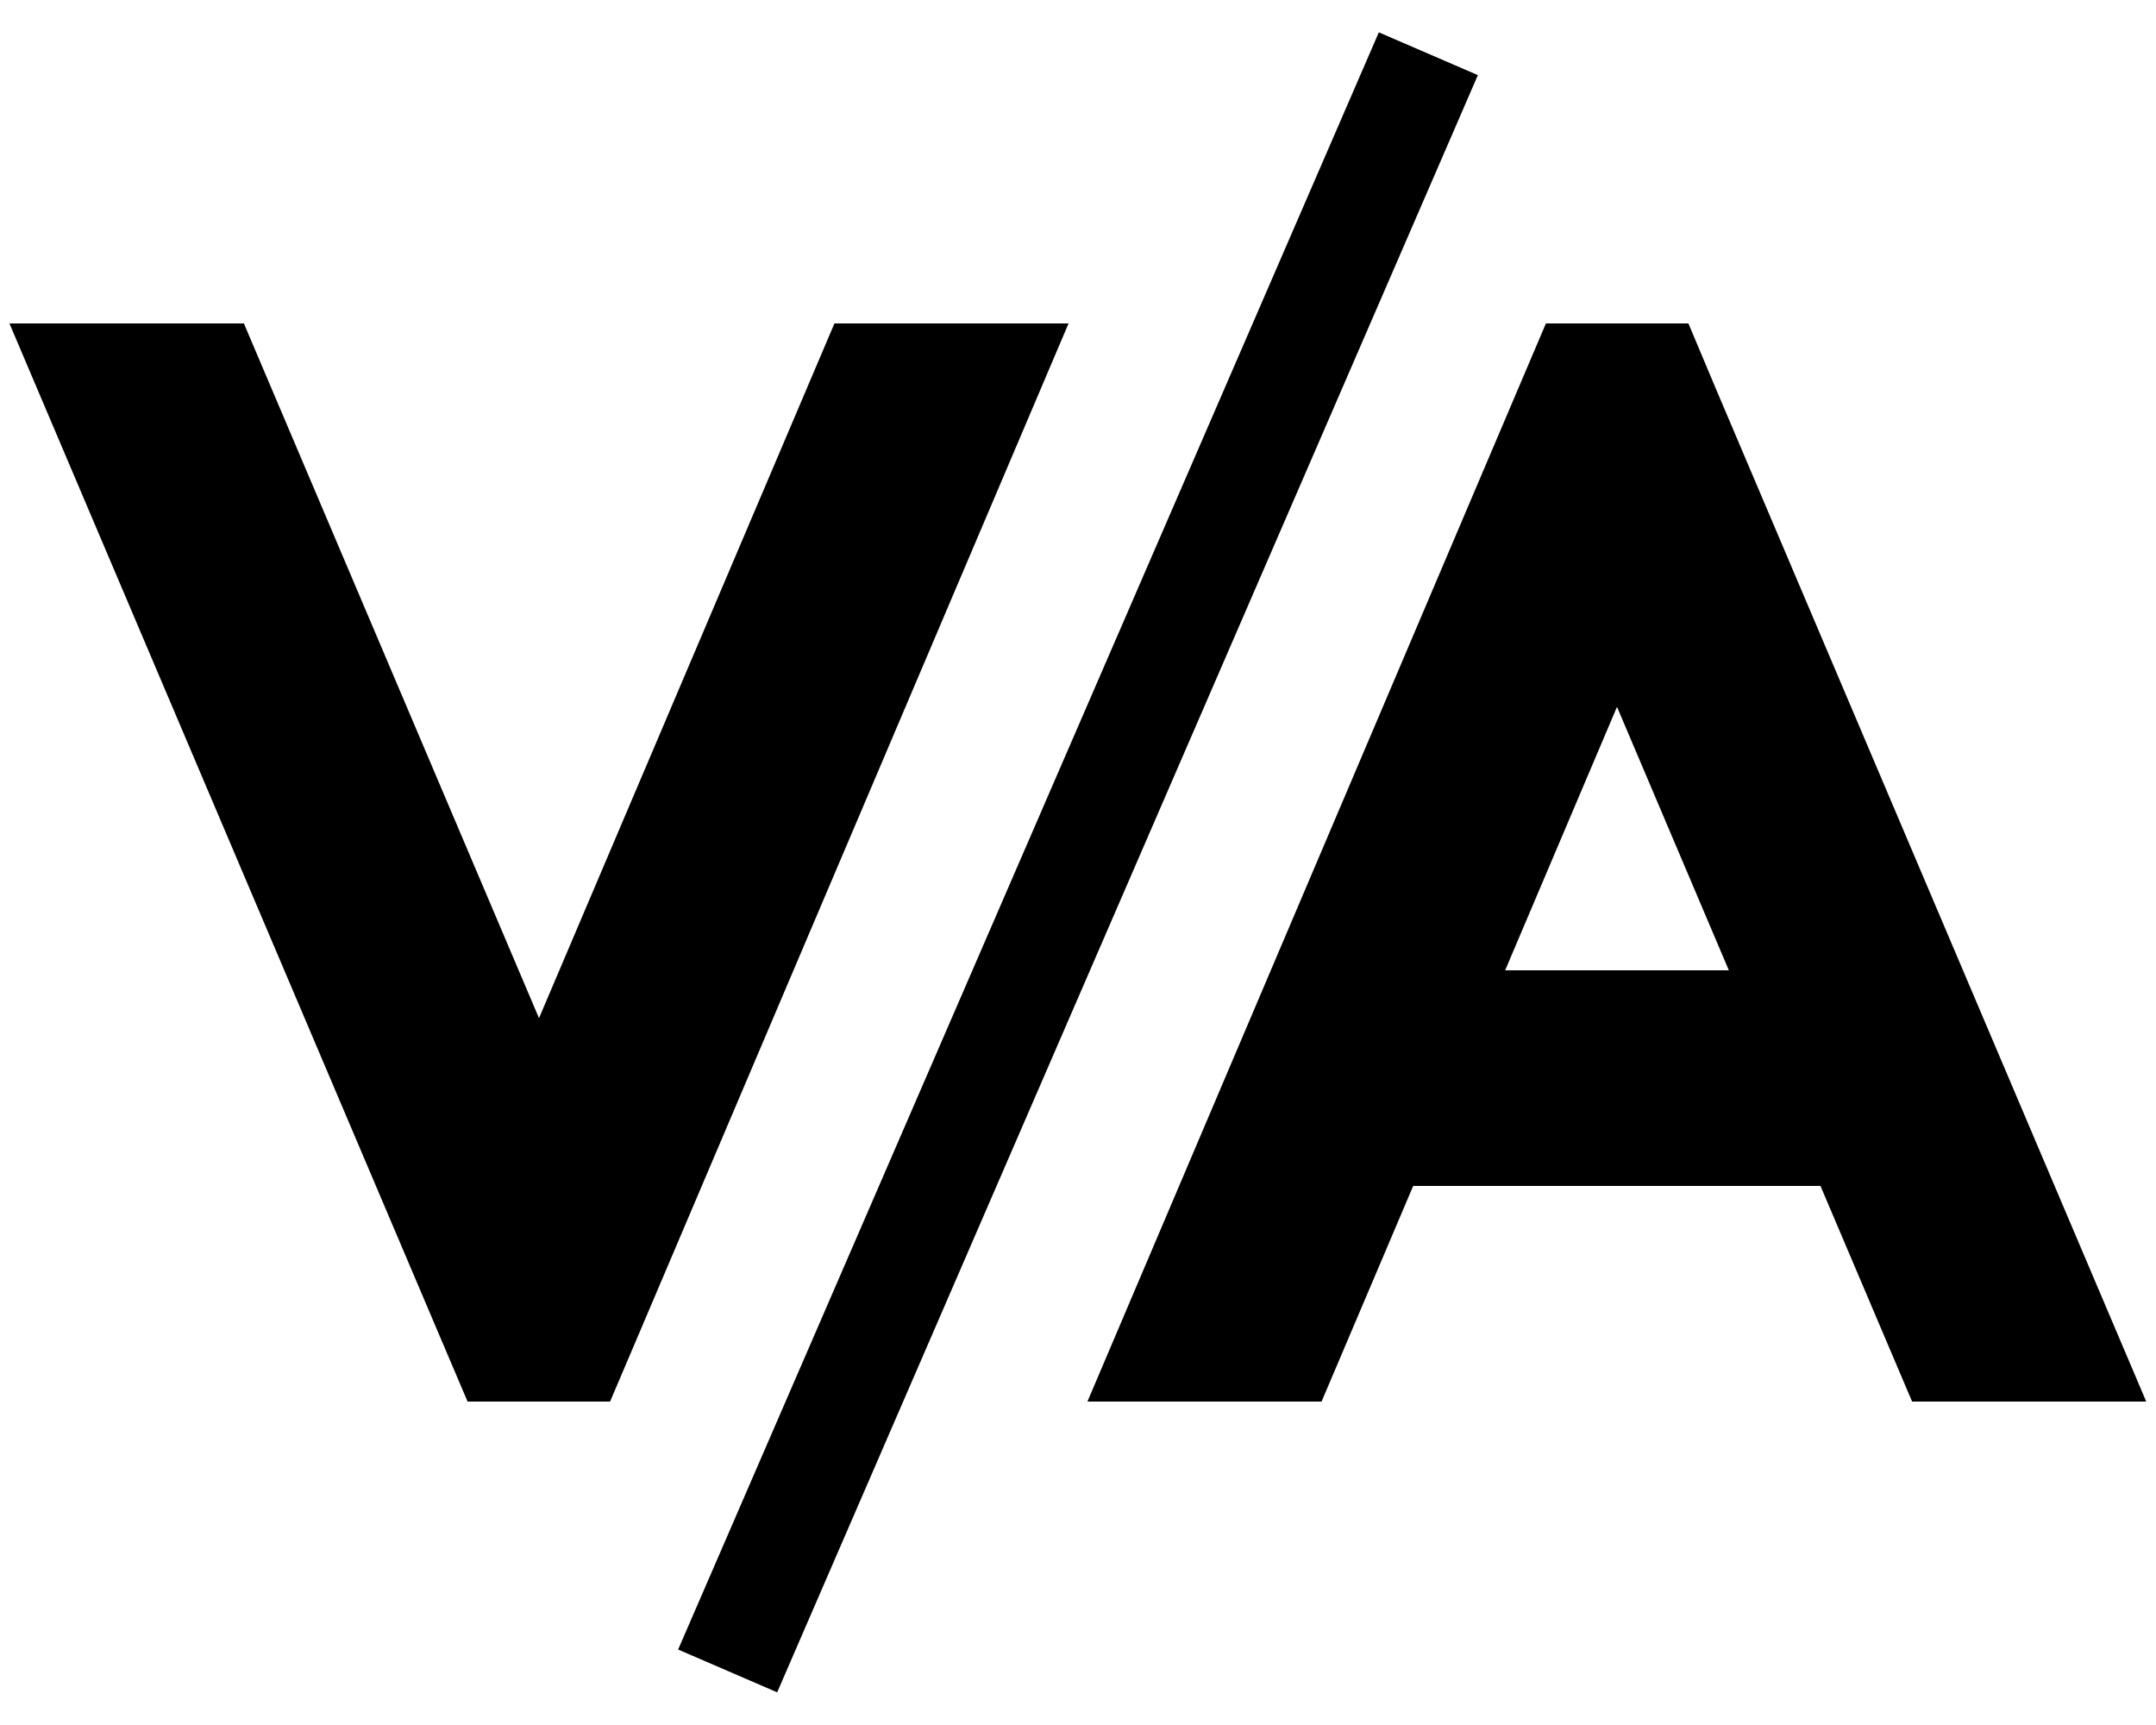 <svg xmlns="http://www.w3.org/2000/svg" viewBox="0 0 640 512"><path class="pr-icon-duotone-secondary" d="M2.8 96L130.5 396.5l8.3 19.5 42.3 0 8.3-19.5L317.2 96l-69.5 0L160 302.2 72.4 96 2.8 96zm320 320l69.5 0 27.2-64 120.9 0 27.2 64 69.5 0L509.4 115.5 501.2 96l-42.3 0-8.3 19.5L322.8 416zM446.8 288L480 209.8 513.2 288l-66.5 0z"/><path class="pr-icon-duotone-primary" d="M201.3 489.6l208-480 29.4 12.7-208 480-29.4-12.7z"/></svg>